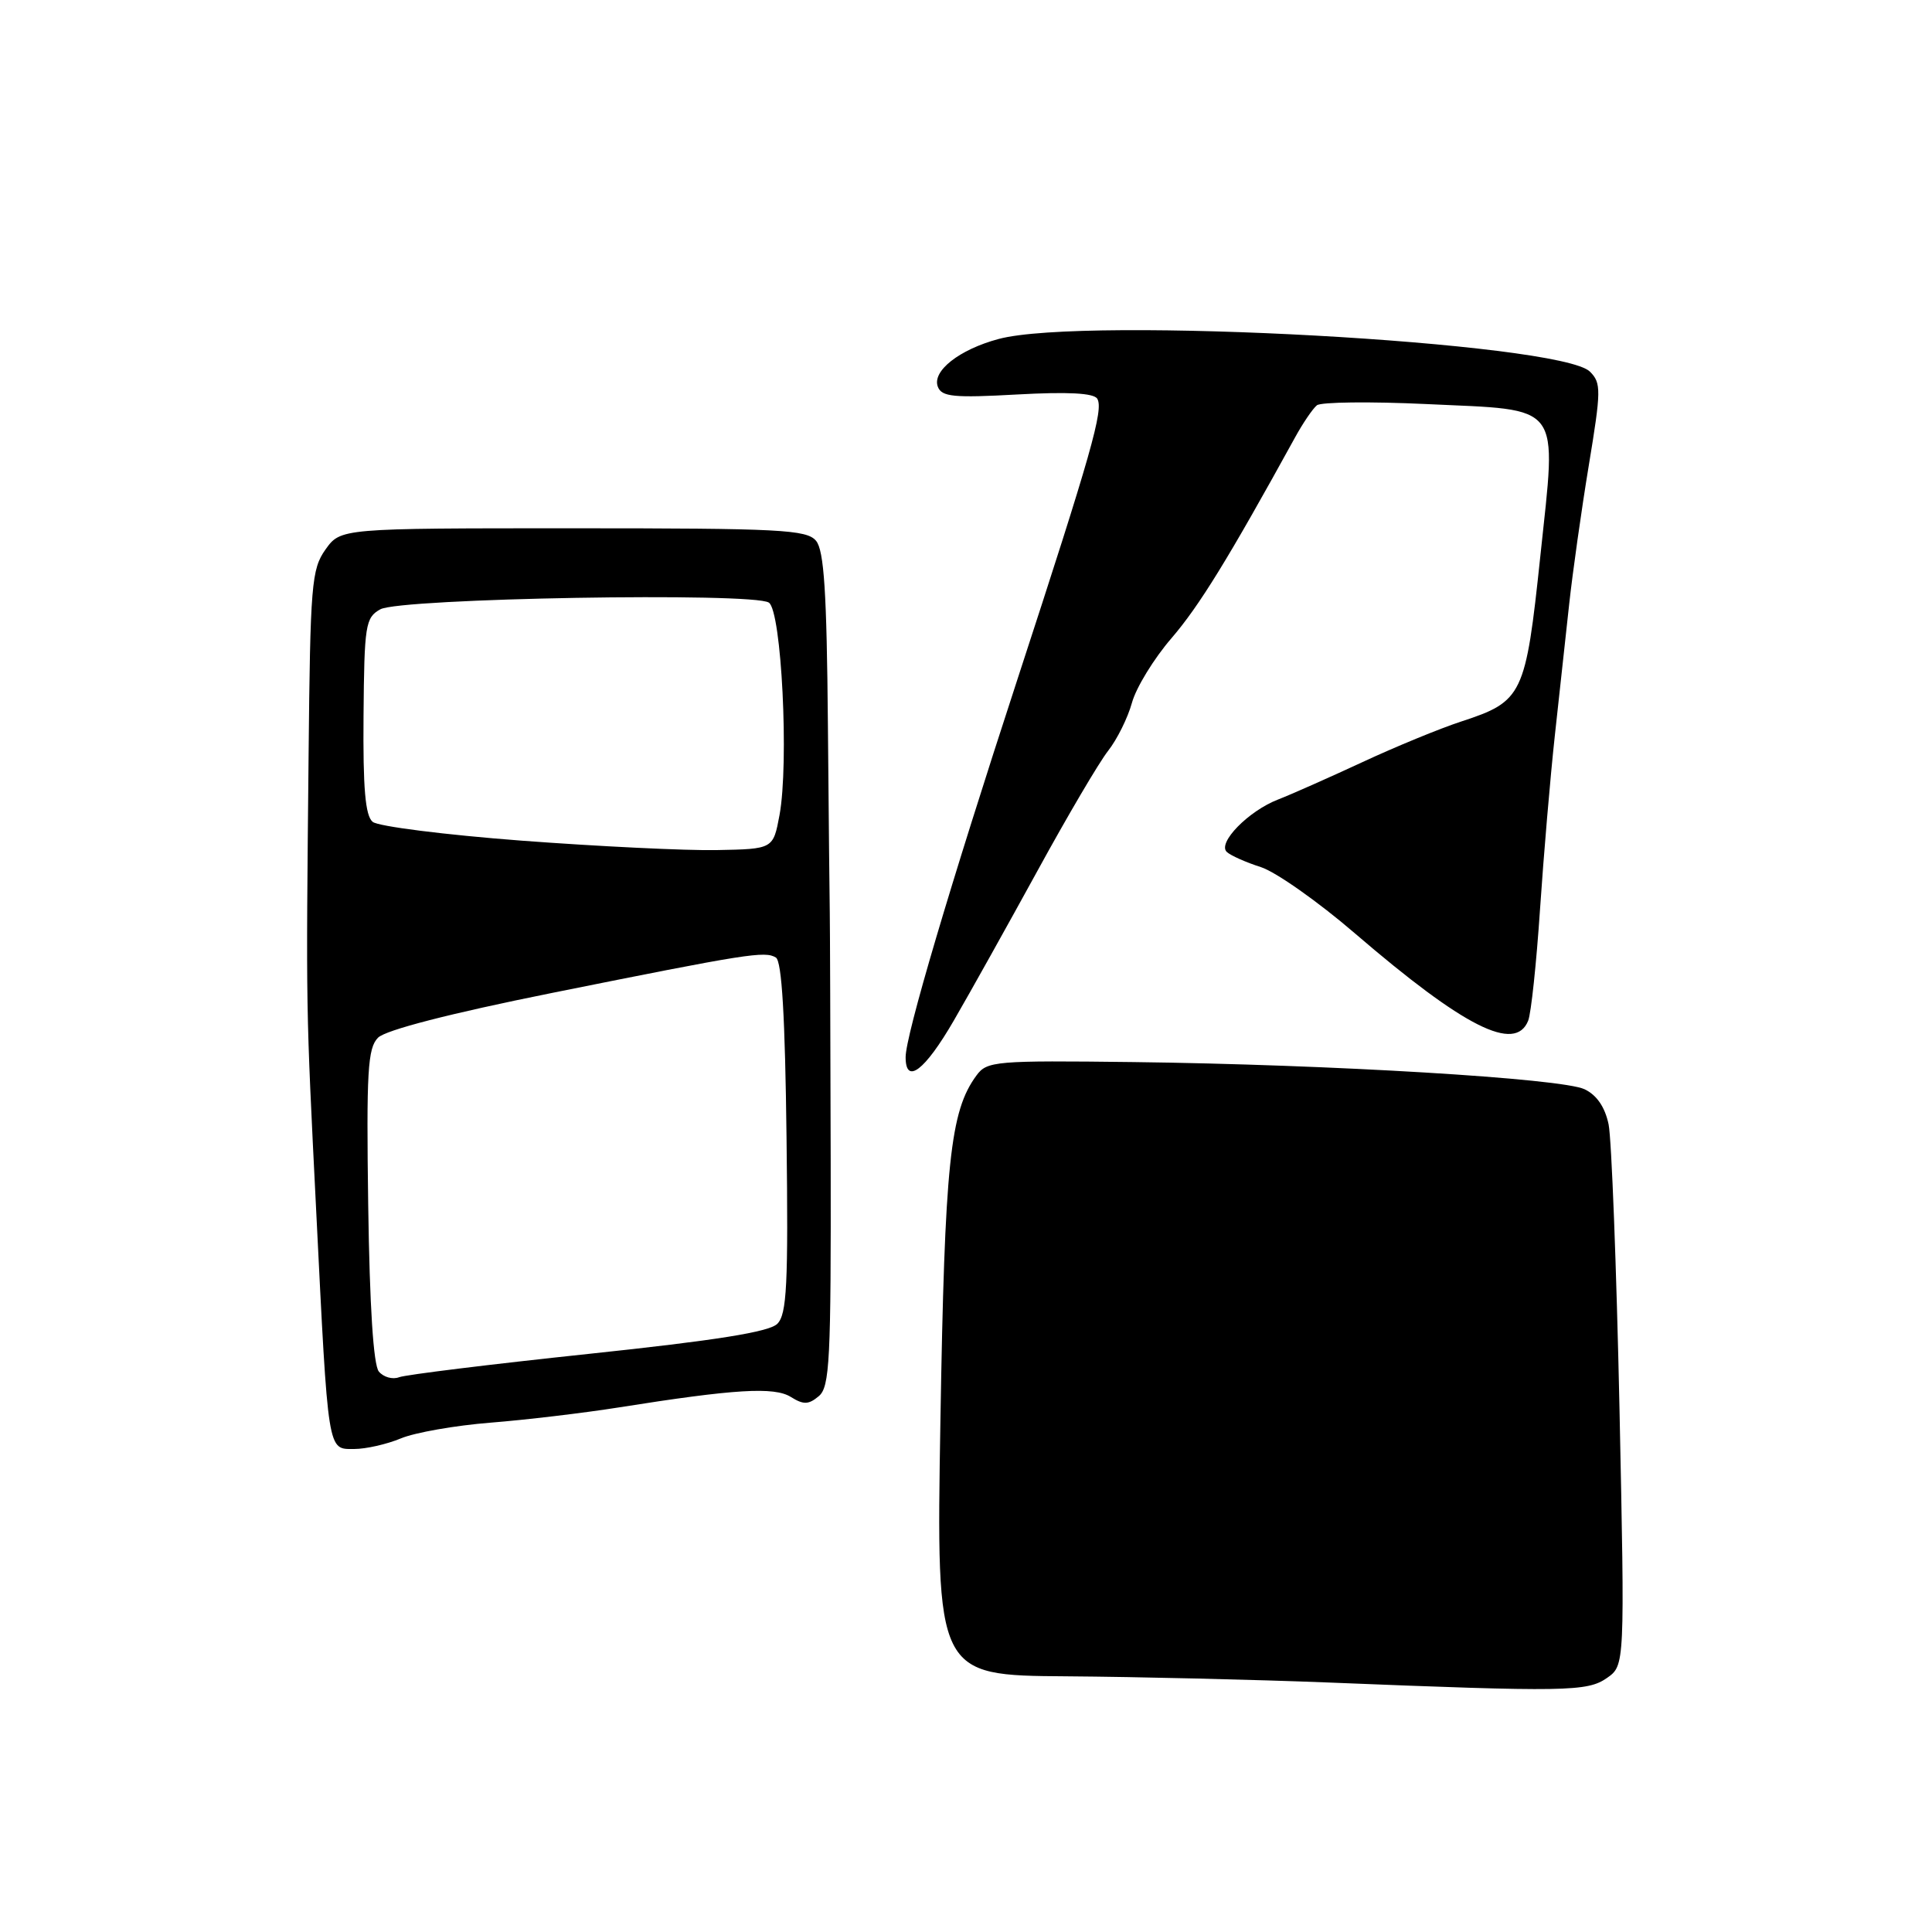 <?xml version="1.0" encoding="UTF-8" standalone="no"?>
<!DOCTYPE svg PUBLIC "-//W3C//DTD SVG 1.1//EN" "http://www.w3.org/Graphics/SVG/1.1/DTD/svg11.dtd" >
<svg xmlns="http://www.w3.org/2000/svg" xmlns:xlink="http://www.w3.org/1999/xlink" version="1.1" viewBox="0 0 256 256">
 <g >
 <path fill="currentColor"
d=" M 212.93 222.34 C 215.30 220.68 215.30 220.68 214.59 186.59 C 214.19 167.84 213.54 150.93 213.15 149.00 C 212.67 146.69 211.58 145.10 209.96 144.33 C 206.95 142.89 176.30 141.05 150.18 140.73 C 131.87 140.51 130.78 140.60 129.39 142.50 C 125.89 147.24 125.18 154.05 124.61 188.25 C 124.05 222.00 124.05 222.00 141.27 222.12 C 150.75 222.19 166.38 222.56 176.00 222.94 C 207.55 224.21 210.32 224.16 212.93 222.34 Z  M 53.13 190.59 C 54.98 189.82 60.33 188.88 65.00 188.51 C 69.68 188.14 77.33 187.23 82.00 186.49 C 97.37 184.05 102.60 183.73 104.80 185.11 C 106.47 186.15 107.14 186.13 108.48 185.01 C 109.95 183.80 110.12 180.33 110.07 153.57 C 110.03 137.03 109.98 122.38 109.95 121.00 C 109.92 119.62 109.81 108.33 109.70 95.91 C 109.55 78.46 109.19 72.93 108.13 71.66 C 106.90 70.18 103.40 70.00 75.95 70.00 C 45.14 70.00 45.14 70.00 43.13 72.81 C 41.28 75.42 41.11 77.44 40.89 100.06 C 40.55 134.50 40.52 132.91 41.90 160.50 C 43.51 192.85 43.38 192.00 46.92 192.00 C 48.48 192.00 51.27 191.37 53.13 190.59 Z  M 126.39 135.22 C 128.54 131.52 133.52 122.59 137.48 115.37 C 141.43 108.15 145.64 101.00 146.83 99.49 C 148.02 97.98 149.44 95.11 149.99 93.12 C 150.53 91.13 152.89 87.27 155.24 84.55 C 158.91 80.28 162.76 74.03 171.58 58.00 C 172.63 56.08 173.95 54.14 174.50 53.70 C 175.05 53.27 181.57 53.19 189.00 53.54 C 207.24 54.40 206.27 53.10 204.10 73.71 C 202.15 92.16 201.78 92.93 193.63 95.60 C 190.81 96.52 184.90 98.95 180.50 101.00 C 176.10 103.04 171.08 105.27 169.35 105.94 C 165.42 107.46 161.28 111.70 162.56 112.89 C 163.08 113.37 165.11 114.27 167.08 114.90 C 169.04 115.53 174.66 119.48 179.55 123.69 C 194.03 136.13 200.77 139.52 202.49 135.25 C 202.88 134.29 203.58 127.65 204.06 120.50 C 204.54 113.35 205.42 103.00 206.02 97.50 C 206.62 92.00 207.48 84.12 207.93 80.00 C 208.38 75.88 209.54 67.63 210.52 61.69 C 212.17 51.71 212.18 50.75 210.68 49.25 C 206.77 45.34 143.69 41.85 132.31 44.92 C 127.09 46.32 123.47 49.18 124.27 51.25 C 124.78 52.58 126.37 52.74 134.79 52.27 C 141.50 51.90 144.93 52.08 145.39 52.83 C 146.26 54.24 144.65 59.92 134.82 90.00 C 125.83 117.50 120.00 137.21 120.00 140.08 C 120.00 143.80 122.54 141.87 126.39 135.22 Z  M 50.20 181.74 C 49.48 180.87 48.98 173.10 48.79 159.74 C 48.54 141.96 48.72 138.88 50.09 137.50 C 51.09 136.49 59.58 134.30 73.09 131.58 C 99.10 126.35 101.36 125.99 102.81 126.88 C 103.60 127.37 104.03 134.77 104.22 150.75 C 104.46 170.26 104.26 174.15 103.00 175.41 C 101.92 176.49 94.91 177.61 77.97 179.40 C 65.03 180.77 53.74 182.16 52.88 182.49 C 52.02 182.82 50.82 182.48 50.20 181.74 Z  M 69.09 111.39 C 58.97 110.62 50.10 109.50 49.38 108.90 C 48.40 108.09 48.09 104.44 48.17 94.86 C 48.27 82.80 48.42 81.84 50.39 80.74 C 53.01 79.26 99.82 78.46 101.88 79.85 C 103.56 80.98 104.56 101.11 103.29 108.00 C 102.45 112.50 102.45 112.50 94.98 112.64 C 90.86 112.72 79.22 112.15 69.09 111.39 Z "/>
</g>
</svg>